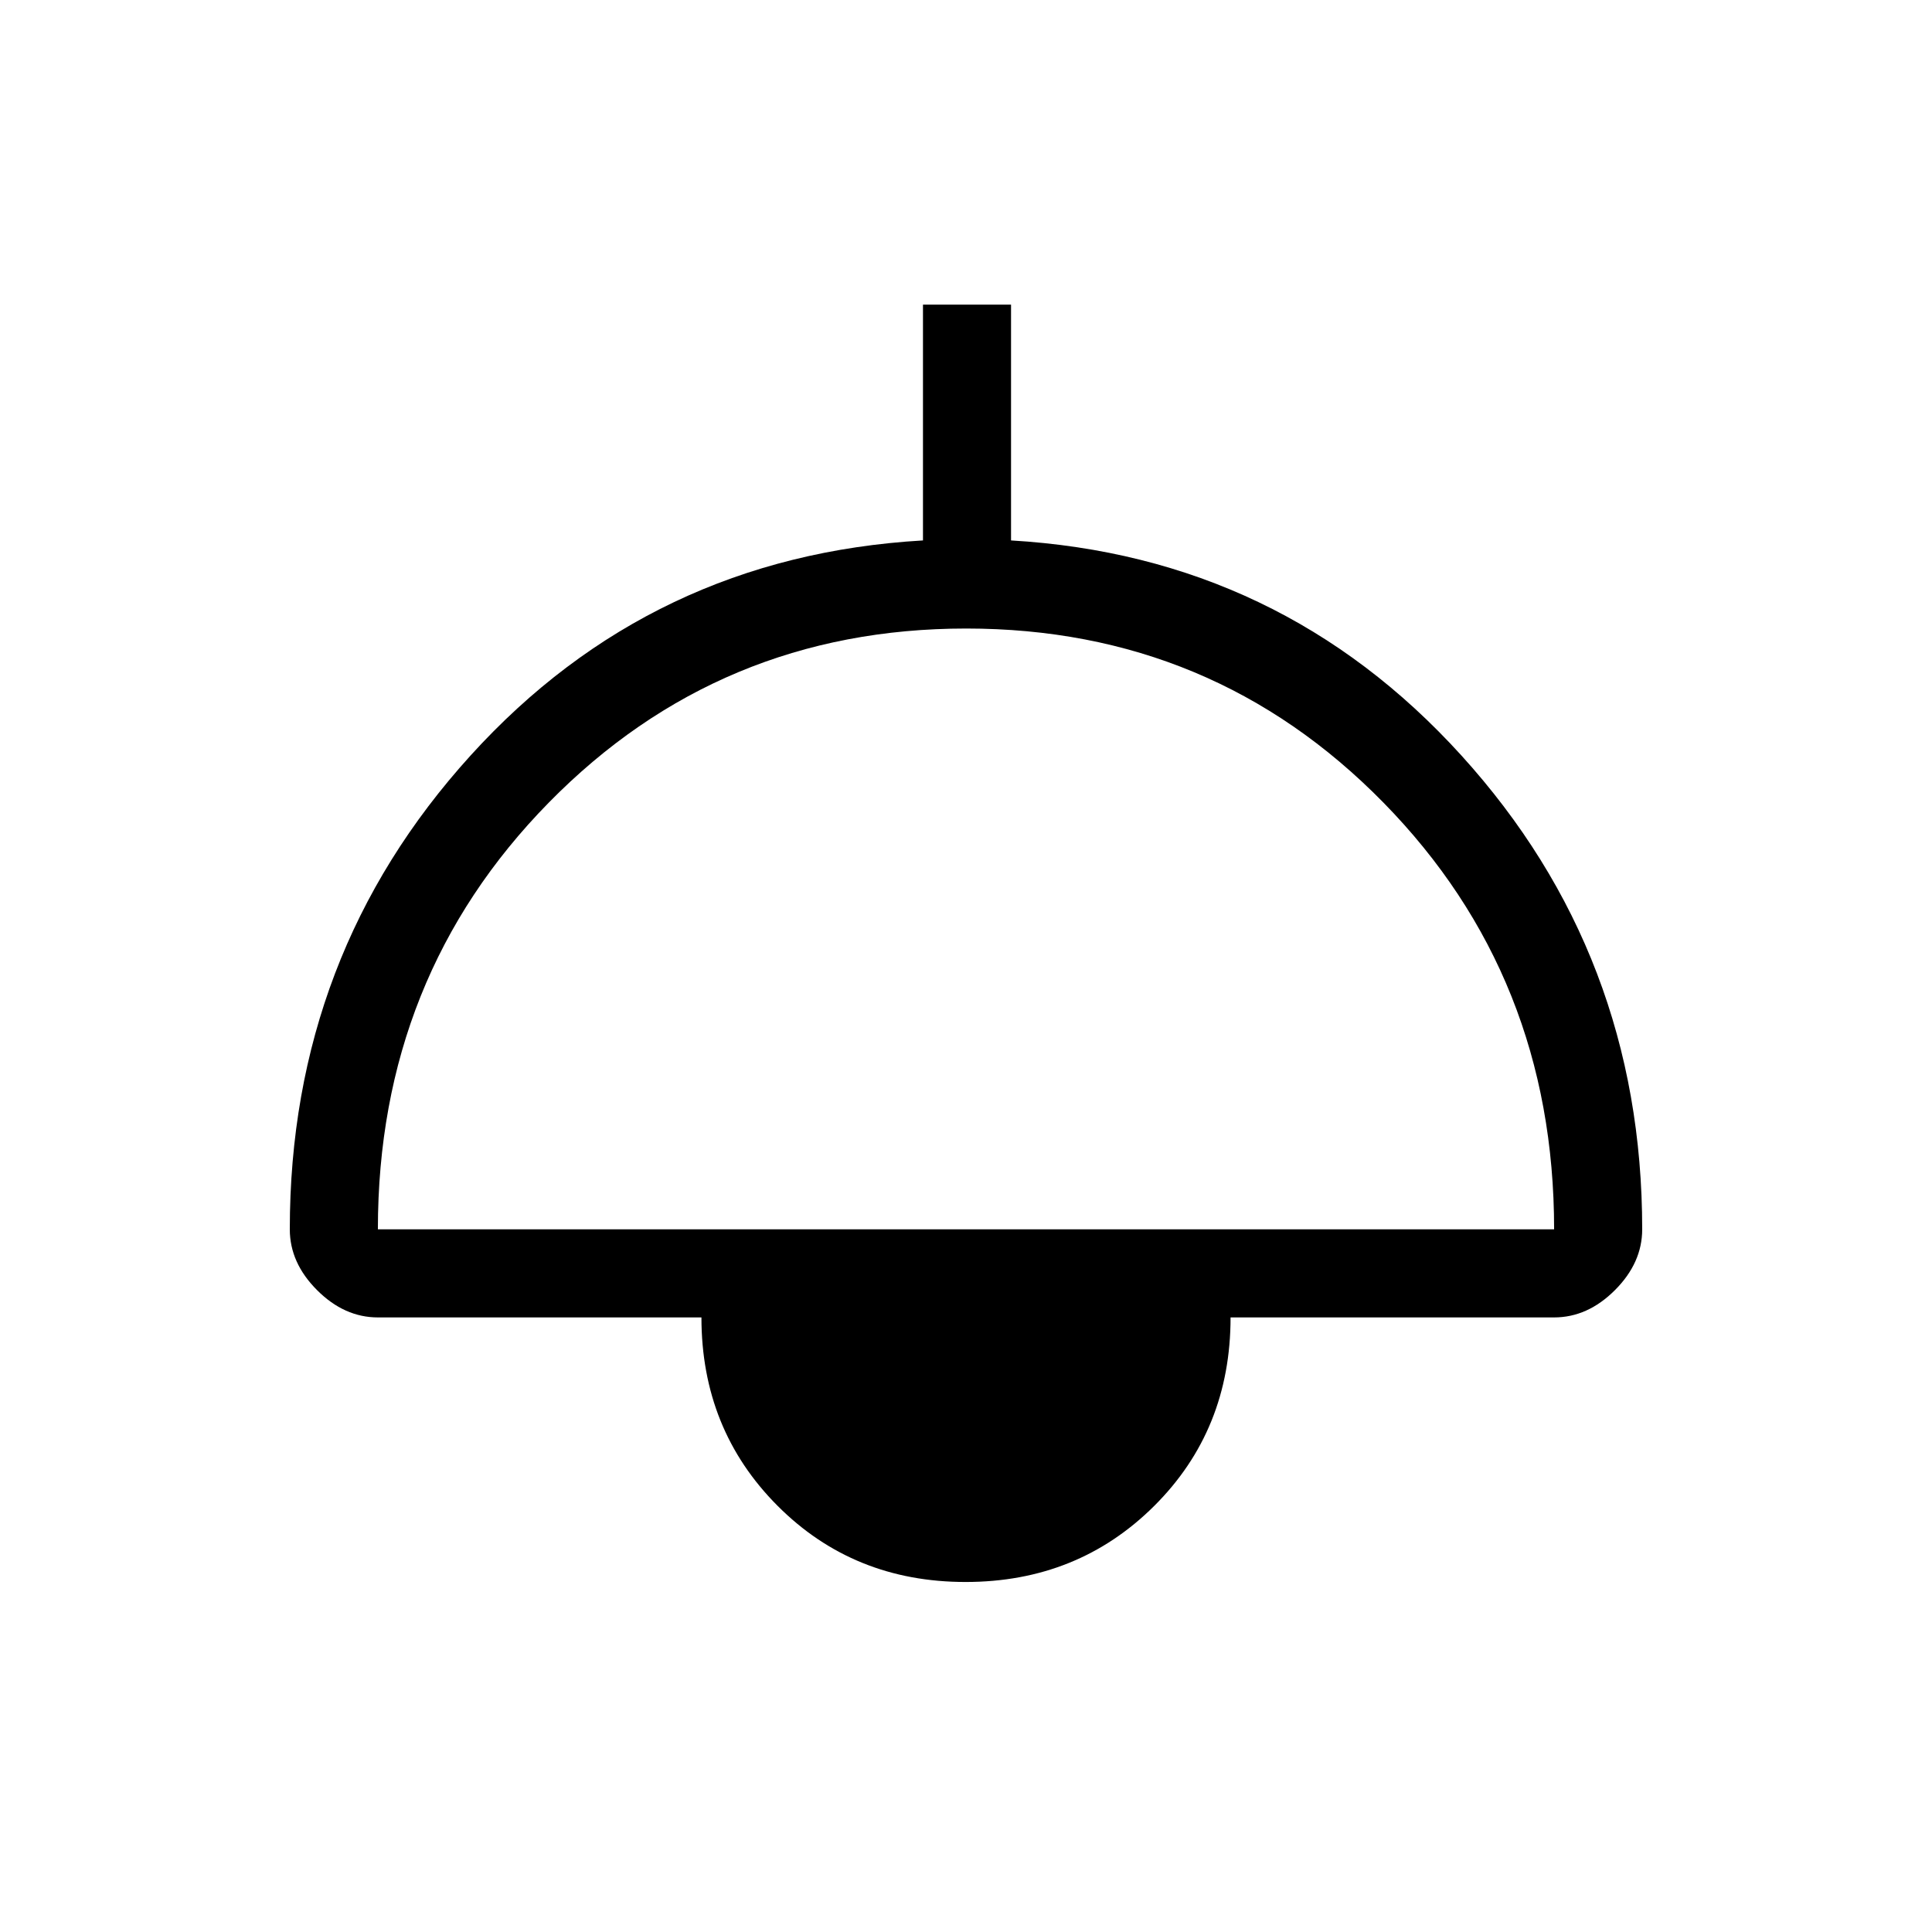 <svg xmlns="http://www.w3.org/2000/svg" height="48" viewBox="0 -960 960 960" width="48"><path d="M479.81-173.92q-55.73 0-93.5-37.91t-37.77-93.55H187.77q-16.67 0-30.22-13.56Q144-332.49 144-349.15q0-136.47 89.85-235.47 89.84-99 224.77-106.84v-117.16h43.76v117.16q133.93 7.84 223.77 106.84 89.85 99 89.85 235.47 0 16.66-13.55 30.21-13.55 13.56-30.22 13.56H611.46q0 55.92-37.96 93.69-37.97 37.77-93.69 37.77ZM187.77-349.15h584.46q0-125.54-84.81-212.04-84.82-86.5-207.31-86.5-122.49 0-207.42 86.5-84.92 86.5-84.92 212.04Z"/></svg>